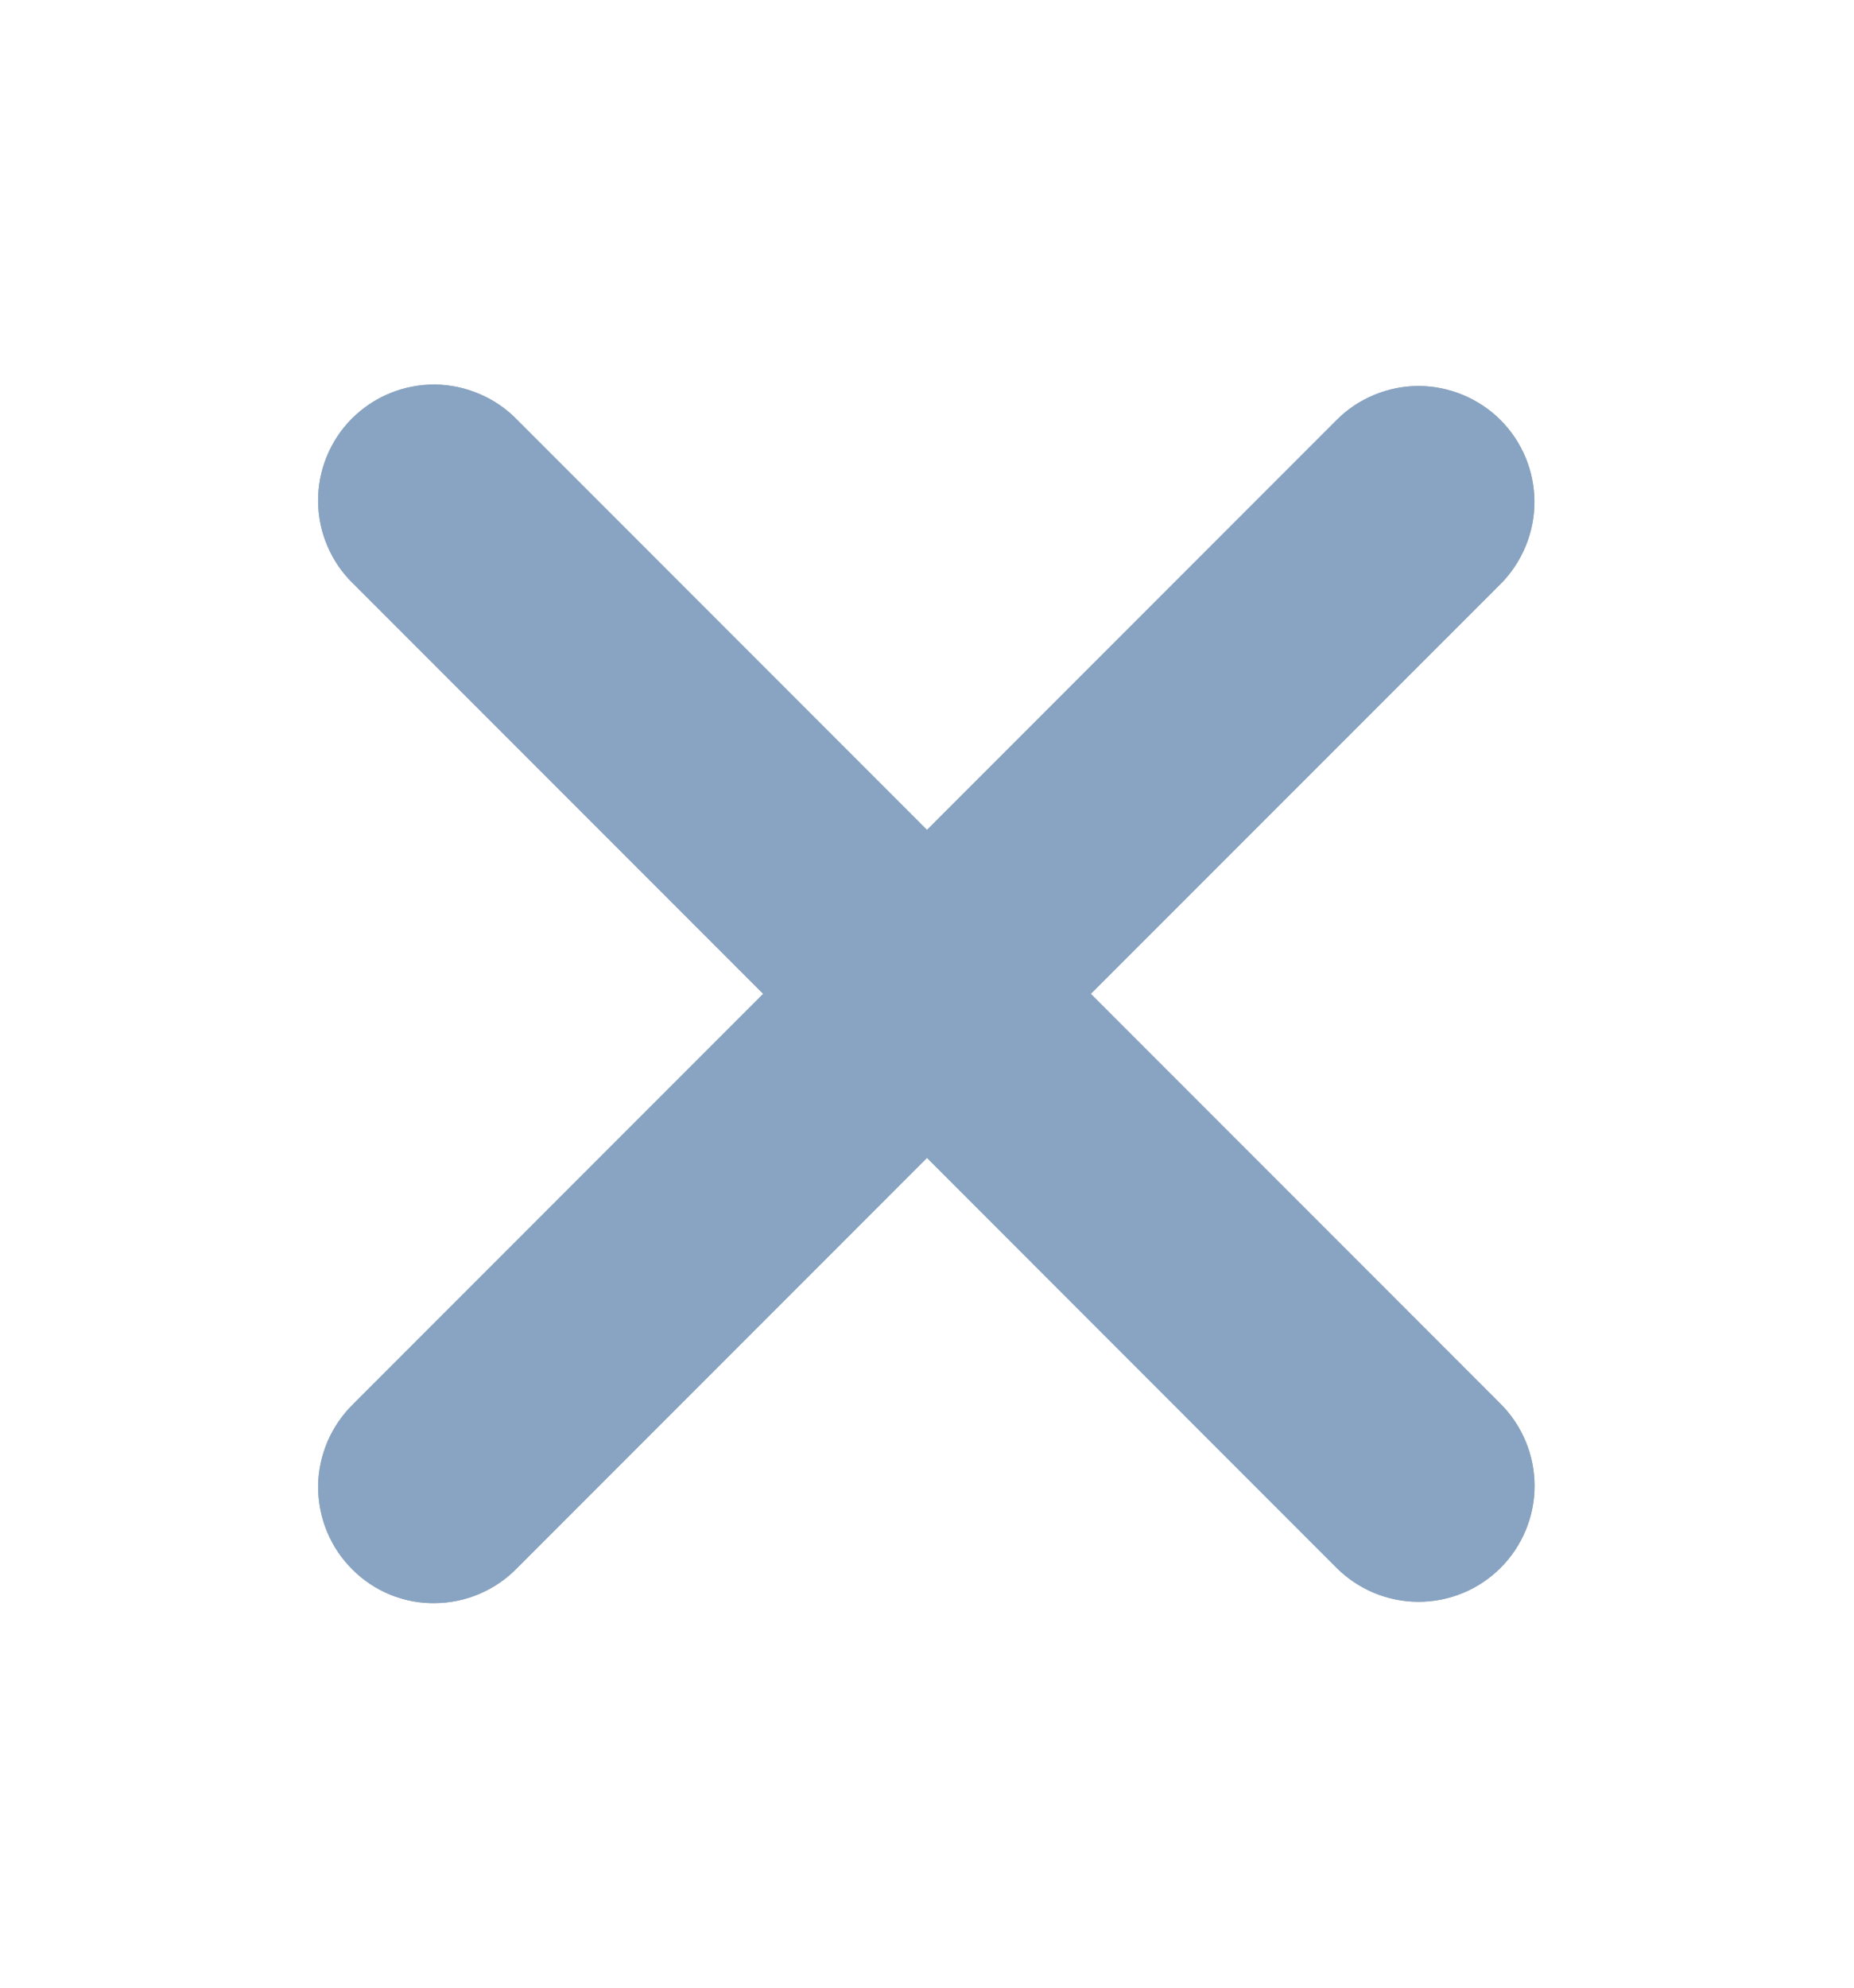 <svg width="14" height="15" viewBox="0 0 14 15" fill="none" xmlns="http://www.w3.org/2000/svg">
<path fill-rule="evenodd" clip-rule="evenodd" d="M7 8.738L10.093 11.832C10.258 11.996 10.48 12.088 10.712 12.088C10.944 12.088 11.167 11.996 11.331 11.832C11.495 11.668 11.588 11.445 11.588 11.213C11.588 10.981 11.495 10.758 11.331 10.594L8.237 7.5L11.331 4.407C11.412 4.326 11.476 4.229 11.52 4.123C11.564 4.017 11.587 3.903 11.587 3.788C11.587 3.673 11.564 3.559 11.52 3.453C11.476 3.347 11.412 3.251 11.33 3.169C11.249 3.088 11.152 3.024 11.046 2.98C10.94 2.936 10.826 2.913 10.711 2.913C10.597 2.913 10.483 2.936 10.377 2.98C10.271 3.024 10.174 3.088 10.093 3.17L7 6.263L3.907 3.17C3.826 3.086 3.729 3.019 3.623 2.974C3.516 2.928 3.401 2.903 3.285 2.902C3.169 2.901 3.053 2.923 2.946 2.967C2.838 3.011 2.741 3.076 2.658 3.158C2.576 3.24 2.511 3.338 2.467 3.446C2.423 3.553 2.401 3.668 2.402 3.785C2.403 3.901 2.427 4.016 2.473 4.122C2.519 4.229 2.585 4.326 2.669 4.406L5.763 7.5L2.669 10.594C2.586 10.675 2.519 10.772 2.473 10.879C2.428 10.985 2.403 11.1 2.402 11.216C2.402 11.332 2.424 11.448 2.468 11.555C2.512 11.663 2.577 11.76 2.659 11.842C2.741 11.925 2.839 11.99 2.946 12.034C3.054 12.078 3.169 12.1 3.285 12.098C3.402 12.097 3.516 12.073 3.623 12.027C3.73 11.981 3.826 11.915 3.907 11.831L7 8.738Z" fill="#9CA3AF"/>
<path fill-rule="evenodd" clip-rule="evenodd" d="M7 8.738L10.093 11.832C10.258 11.996 10.48 12.088 10.712 12.088C10.944 12.088 11.167 11.996 11.331 11.832C11.495 11.668 11.588 11.445 11.588 11.213C11.588 10.981 11.495 10.758 11.331 10.594L8.237 7.5L11.331 4.407C11.412 4.326 11.476 4.229 11.52 4.123C11.564 4.017 11.587 3.903 11.587 3.788C11.587 3.673 11.564 3.559 11.52 3.453C11.476 3.347 11.412 3.251 11.33 3.169C11.249 3.088 11.152 3.024 11.046 2.98C10.94 2.936 10.826 2.913 10.711 2.913C10.597 2.913 10.483 2.936 10.377 2.98C10.271 3.024 10.174 3.088 10.093 3.17L7 6.263L3.907 3.17C3.826 3.086 3.729 3.019 3.623 2.974C3.516 2.928 3.401 2.903 3.285 2.902C3.169 2.901 3.053 2.923 2.946 2.967C2.838 3.011 2.741 3.076 2.658 3.158C2.576 3.24 2.511 3.338 2.467 3.446C2.423 3.553 2.401 3.668 2.402 3.785C2.403 3.901 2.427 4.016 2.473 4.122C2.519 4.229 2.585 4.326 2.669 4.406L5.763 7.5L2.669 10.594C2.586 10.675 2.519 10.772 2.473 10.879C2.428 10.985 2.403 11.1 2.402 11.216C2.402 11.332 2.424 11.448 2.468 11.555C2.512 11.663 2.577 11.76 2.659 11.842C2.741 11.925 2.839 11.99 2.946 12.034C3.054 12.078 3.169 12.1 3.285 12.098C3.402 12.097 3.516 12.073 3.623 12.027C3.73 11.981 3.826 11.915 3.907 11.831L7 8.738Z" fill="#88A4C2"/>
</svg>
